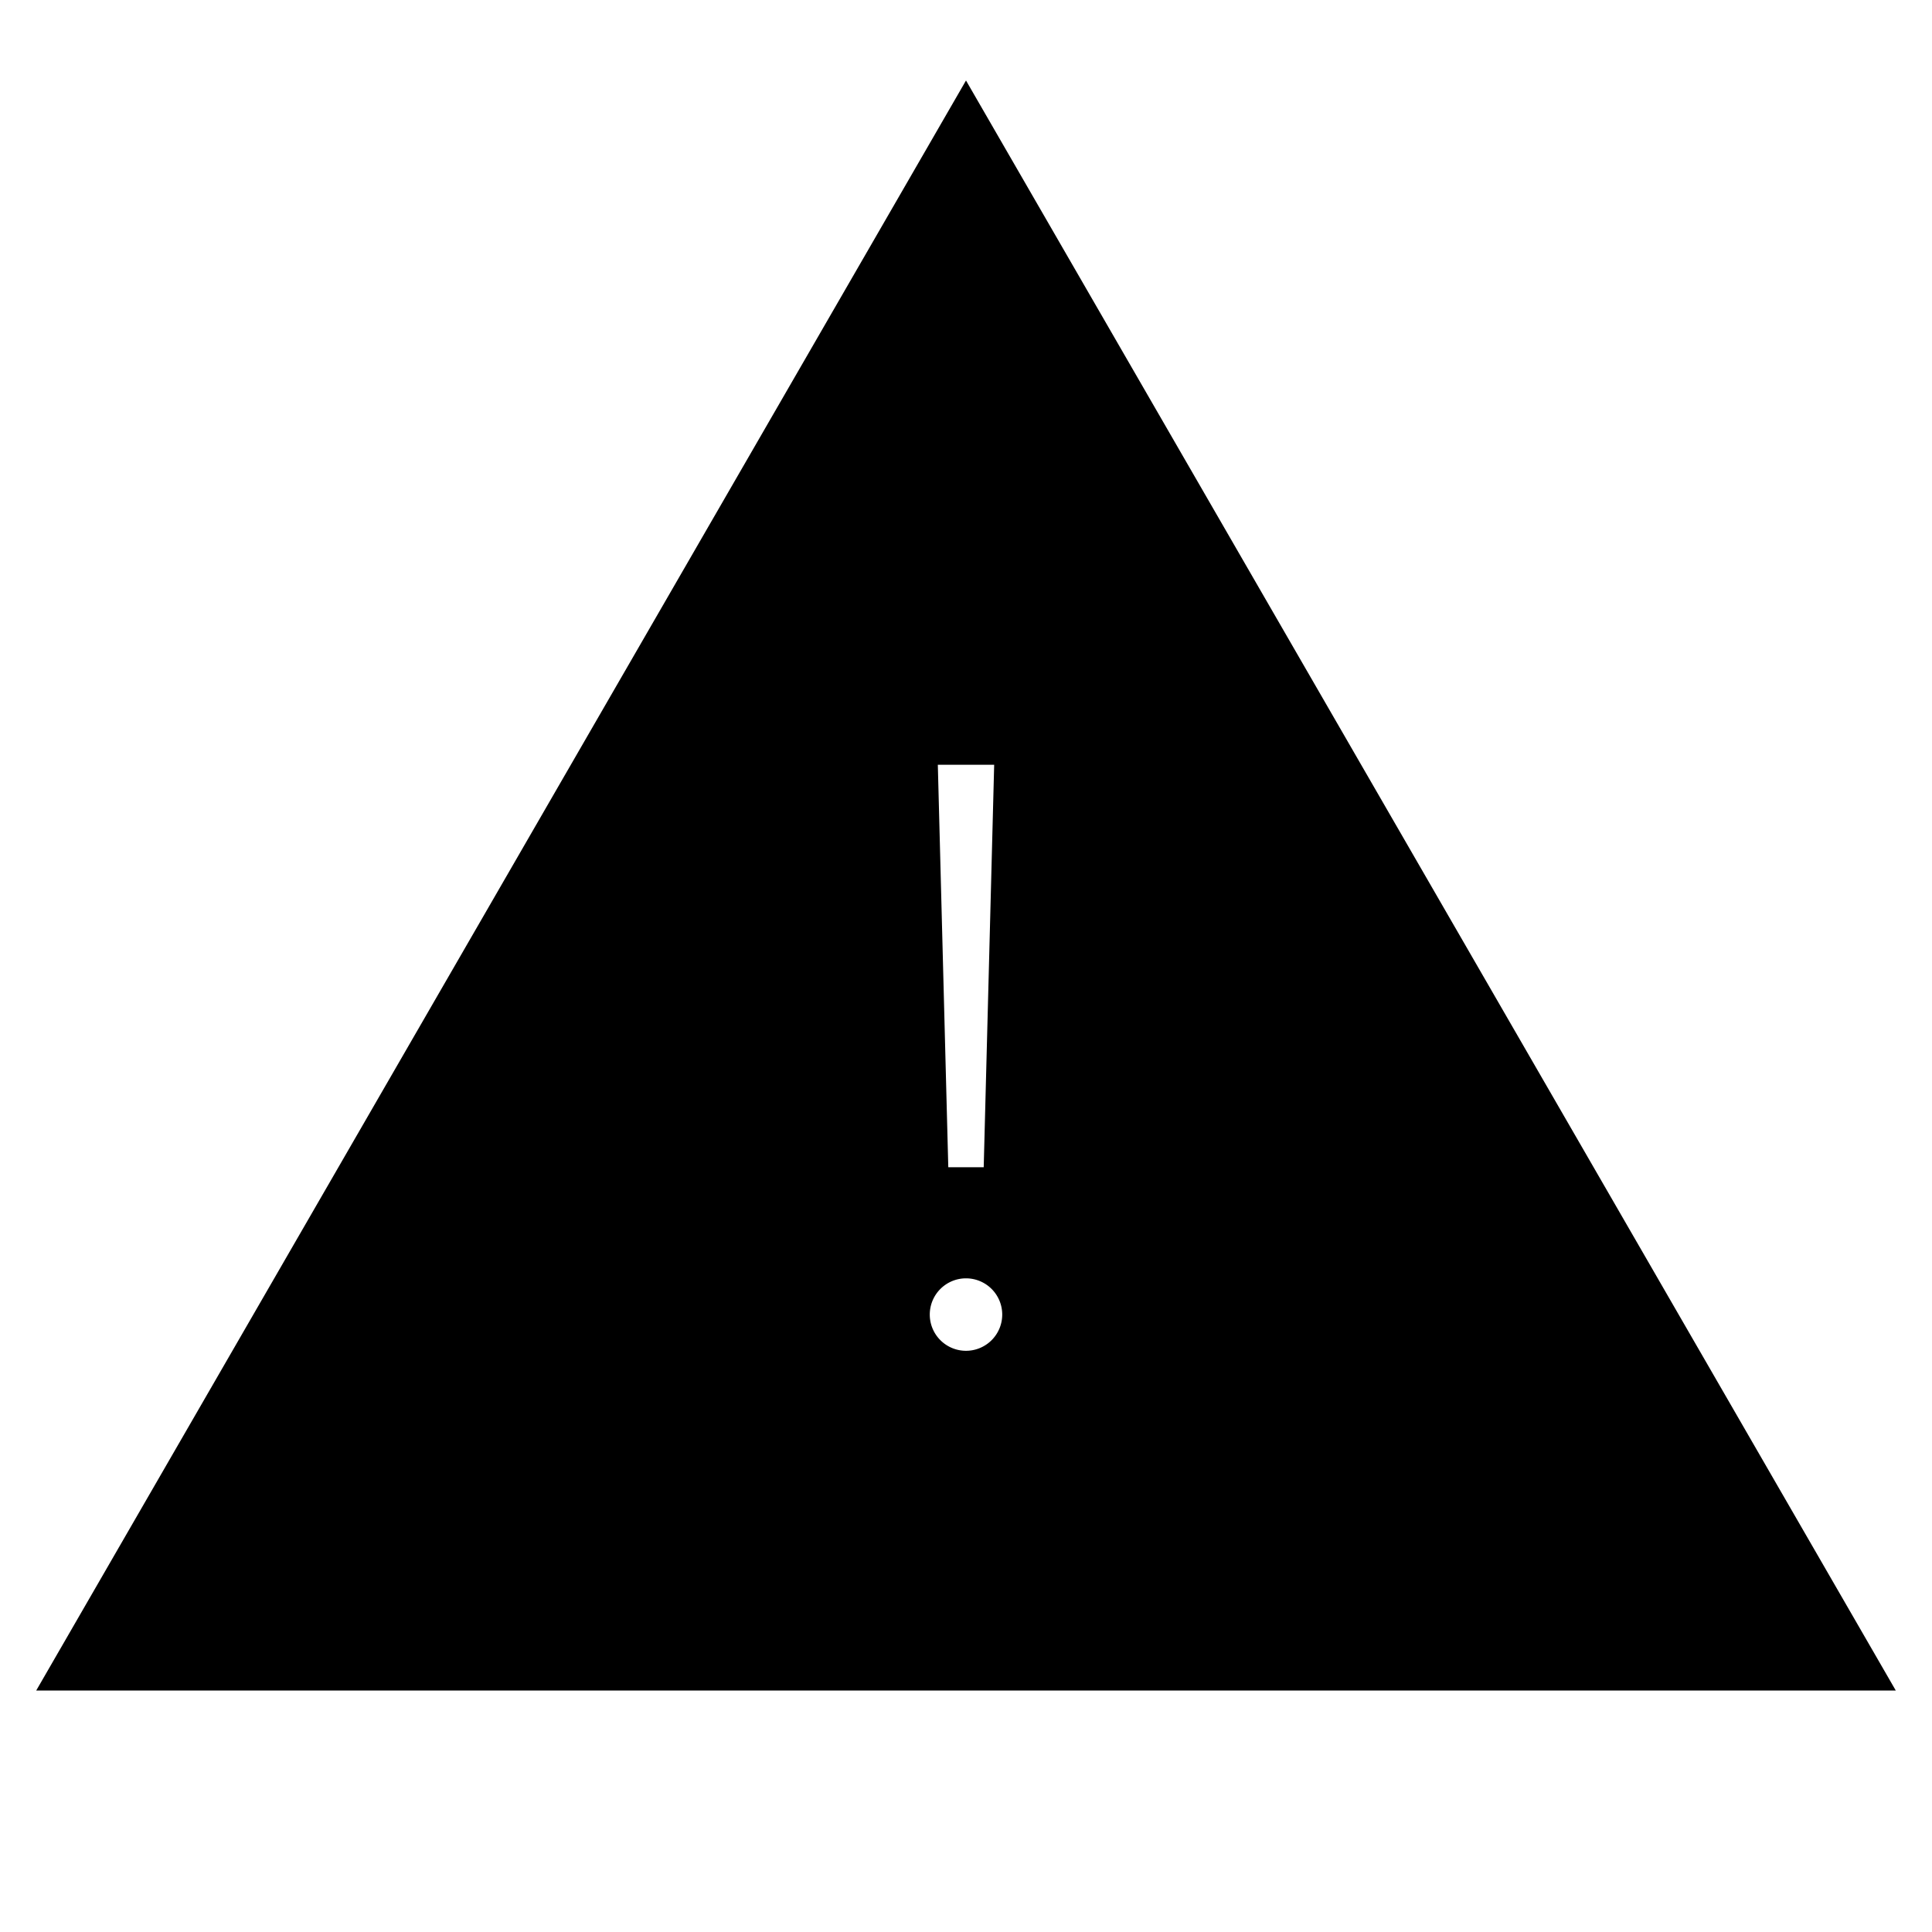 <svg id="Layer_1" data-name="Layer 1" xmlns="http://www.w3.org/2000/svg" viewBox="0 0 24 24"><title>iconoteka_warning__report_problem_l_f</title><path d="M12,1,.45,21h23.1Zm.35,8.5-.13,5h-.44l-.13-5ZM12,16.78a.45.45,0,1,1,.45-.45A.45.45,0,0,1,12,16.78Z"/></svg>
